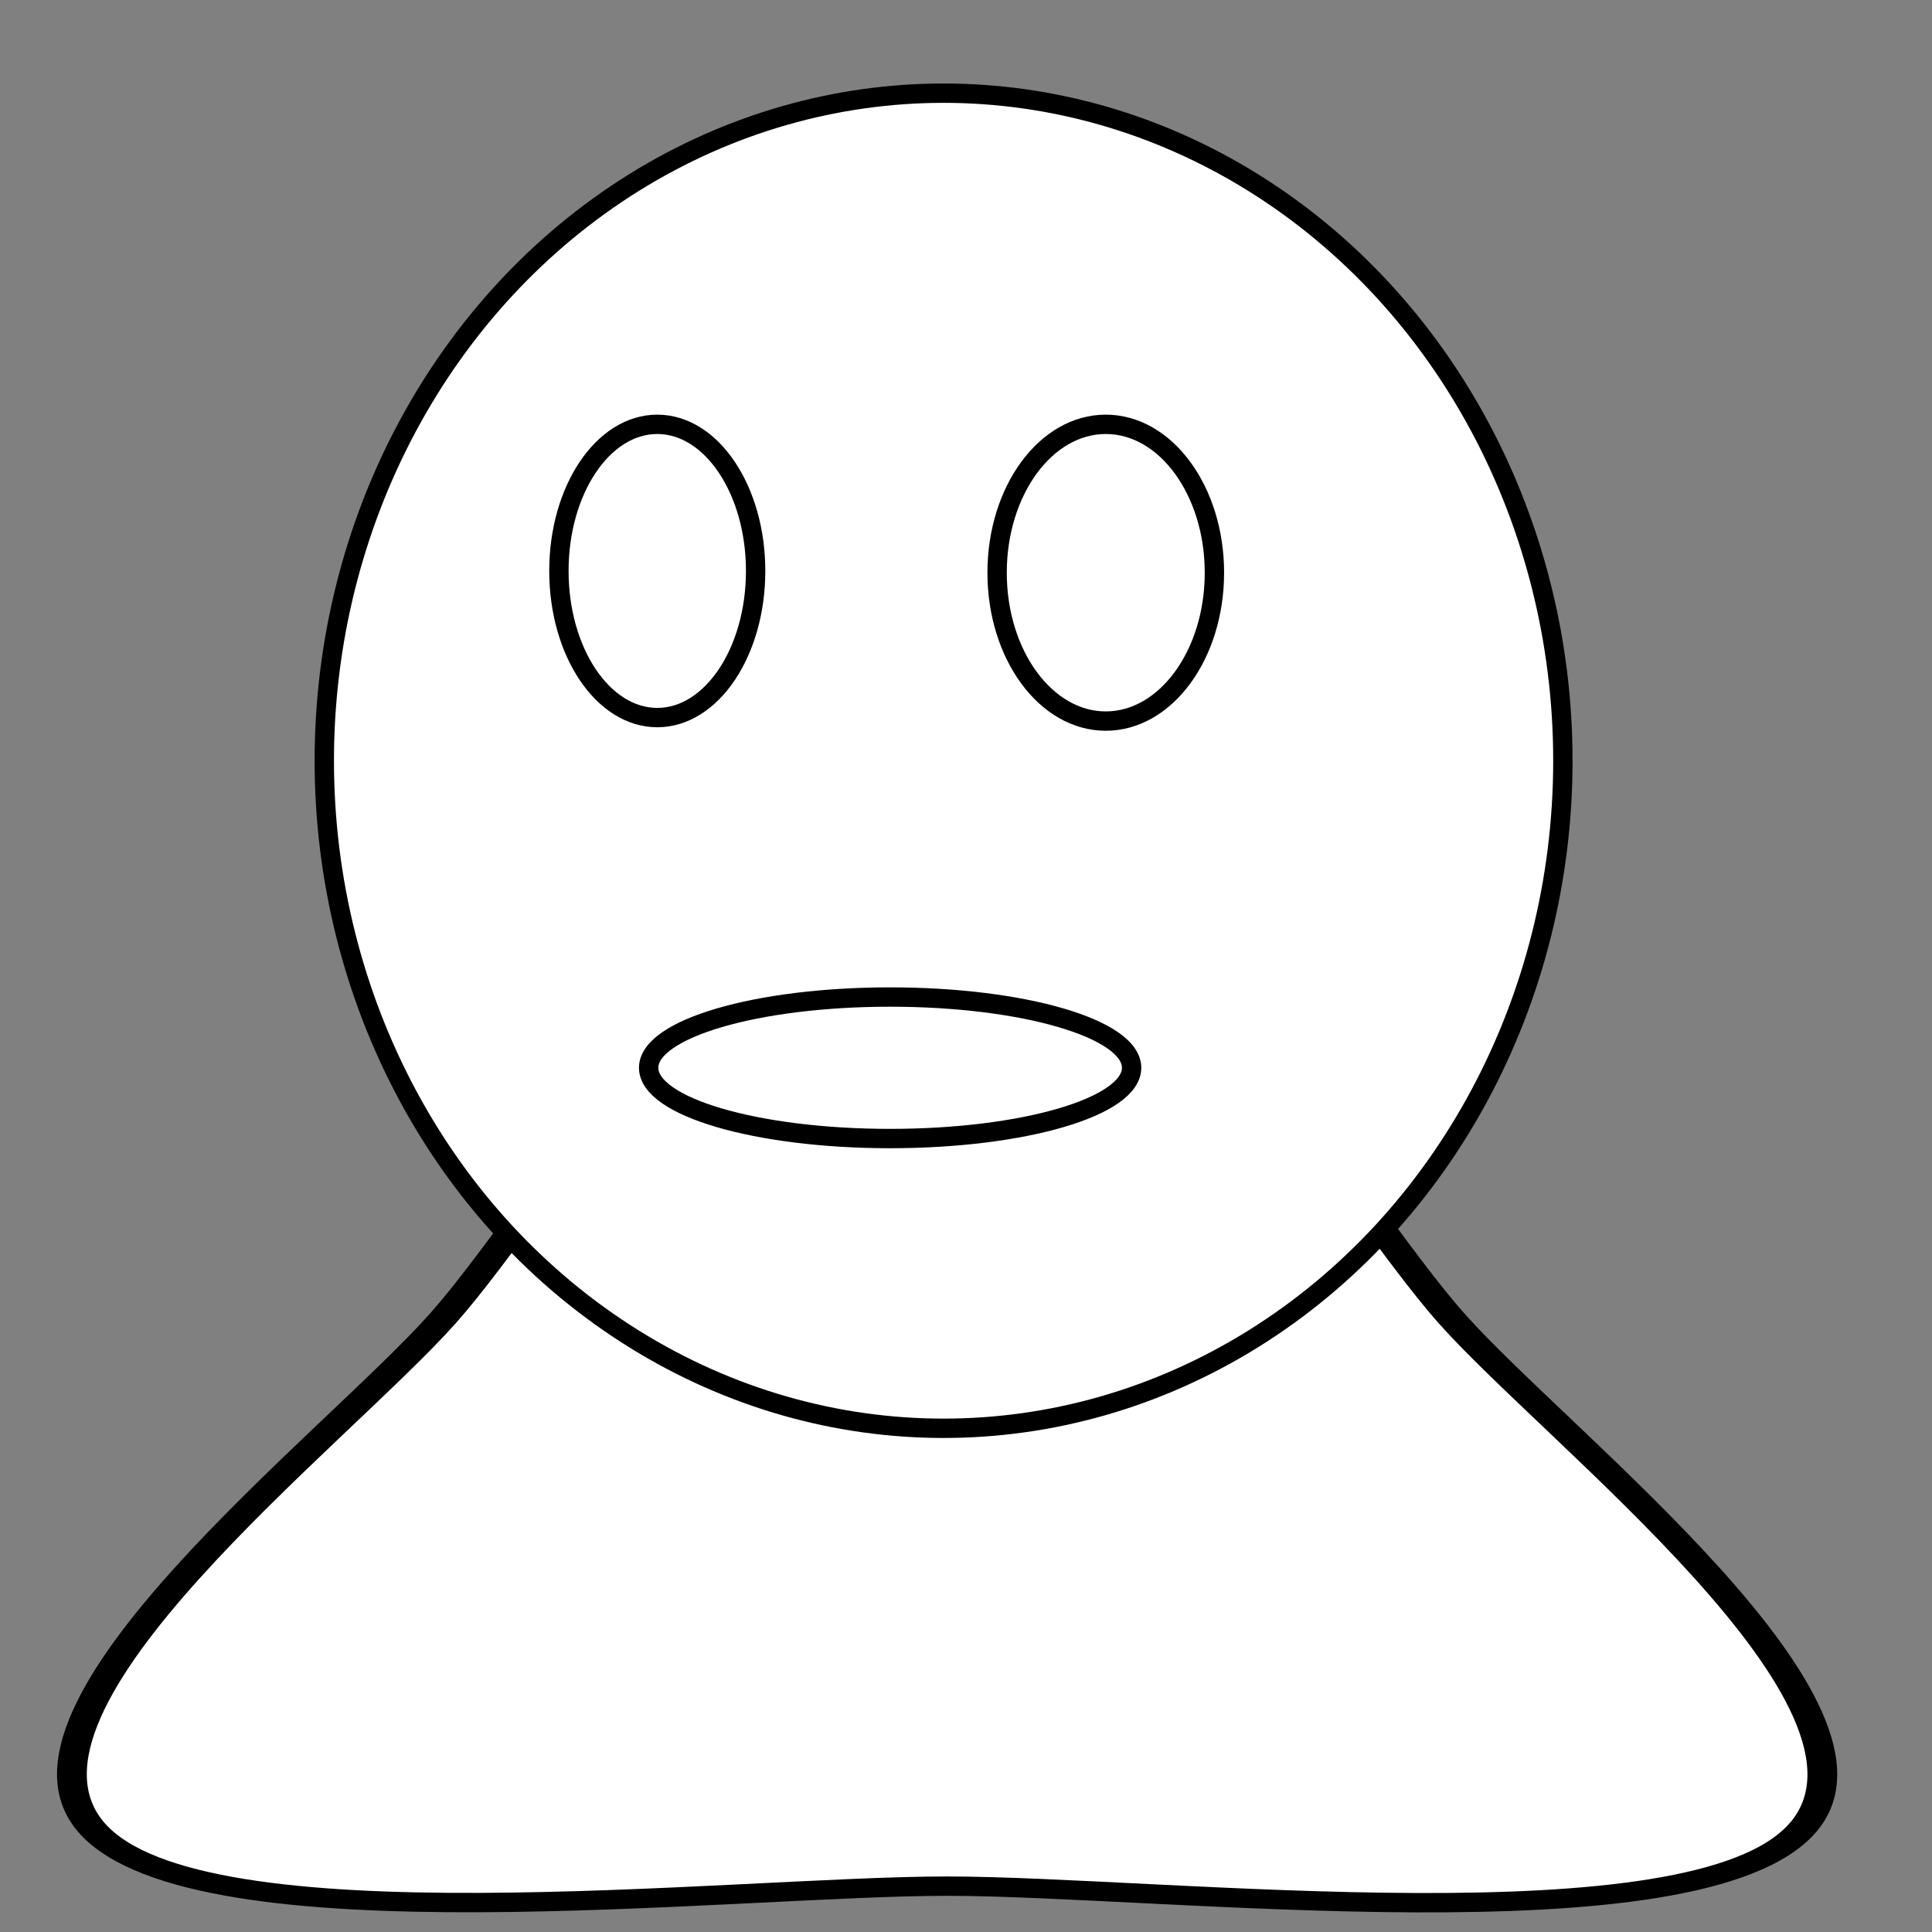 <?xml version="1.0" encoding="UTF-8" standalone="no"?>
<!-- Created with Inkscape (http://www.inkscape.org/) -->

<svg
   xmlns:dc="http://purl.org/dc/elements/1.1/"
   xmlns:cc="http://creativecommons.org/ns#"
   xmlns:rdf="http://www.w3.org/1999/02/22-rdf-syntax-ns#"
   xmlns:svg="http://www.w3.org/2000/svg"
   xmlns="http://www.w3.org/2000/svg"
   xmlns:sodipodi="http://sodipodi.sourceforge.net/DTD/sodipodi-0.dtd"
   xmlns:inkscape="http://www.inkscape.org/namespaces/inkscape"
   width="100"
   height="100"
   viewBox="0 0 26.458 26.458"
   version="1.1"
   id="svg4633"
   inkscape:version="0.92.3 (2405546, 2018-03-11)"
   sodipodi:docname="hero.svg">
  <rect x="0" y="0" width="26.458" height="26.458" fill="#808080" stroke="none"/>
  <defs
     id="defs4627" />
  <sodipodi:namedview
     id="base"
     pagecolor="#ffffff"
     bordercolor="#666666"
     borderopacity="1.0"
     inkscape:pageopacity="0.0"
     inkscape:pageshadow="2"
     inkscape:zoom="5.6"
     inkscape:cx="96.058322"
     inkscape:cy="32.912215"
     inkscape:document-units="px"
     inkscape:current-layer="layer1"
     showgrid="false"
     units="px"
     inkscape:window-width="2493"
     inkscape:window-height="1385"
     inkscape:window-x="67"
     inkscape:window-y="27"
     inkscape:window-maximized="1" />
  <g
     inkscape:label="Layer 1"
     inkscape:groupmode="layer"
     id="layer1"
     transform="translate(0,-270.542)">
    <path
       sodipodi:type="star"
       style="fill:#ffffff;fill-opacity:1;stroke:#000000;stroke-width:0.265;stroke-miterlimit:4;stroke-dasharray:none;stroke-opacity:1"
       id="path5223"
       sodipodi:sides="3"
       sodipodi:cx="12.473214"
       sodipodi:cy="291.18863"
       sodipodi:r1="8.7846432"
       sodipodi:r2="5.1829395"
       sodipodi:arg1="0.52381586"
       sodipodi:arg2="1.5710134"
       inkscape:flatsided="false"
       inkscape:rounded="0.25"
       inkscape:randomized="0"
       d="m 20.08,295.583 c -0.956,1.656 -5.696,0.789 -7.608,0.789 -1.912,-4.2e-4 -6.652,0.864 -7.608,-0.792 -0.956,-1.656 2.164,-5.327 3.121,-6.983 0.956,-1.656 2.578,-6.193 4.49,-6.192 1.912,4.1e-4 3.531,4.538 4.487,6.194 0.956,1.656 4.074,5.329 3.118,6.984 z"
       inkscape:transform-center-x="0.0012199081"
       inkscape:transform-center-y="-1.6873894"
       transform="matrix(1.539,0,0,1,-6.224,0)" />
    <ellipse
       style="fill:#ffffff;fill-opacity:1;stroke:#000000;stroke-width:0.265;stroke-miterlimit:4;stroke-dasharray:none;stroke-opacity:1"
       id="path5225"
       cx="12.922"
       cy="280.96"
       rx="8.481"
       ry="9.142" />
    <ellipse
       style="fill:#ffffff;fill-opacity:1;stroke:#000000;stroke-width:0.265;stroke-miterlimit:4;stroke-dasharray:none;stroke-opacity:1"
       id="path5235"
       cx="9.001"
       cy="278.361"
       rx="1.347"
       ry="2.008" />
    <ellipse
       style="fill:#ffffff;fill-opacity:1;stroke:#000000;stroke-width:0.265;stroke-miterlimit:4;stroke-dasharray:none;stroke-opacity:1"
       id="path5237"
       cx="15.143"
       cy="278.385"
       rx="1.488"
       ry="2.032" />
    <ellipse
       style="fill:#ffffff;fill-opacity:1;stroke:#000000;stroke-width:0.265;stroke-miterlimit:4;stroke-dasharray:none;stroke-opacity:1"
       id="path5258"
       cx="12.19"
       cy="285.165"
       rx="3.307"
       ry="0.969" />
  </g>
</svg>

